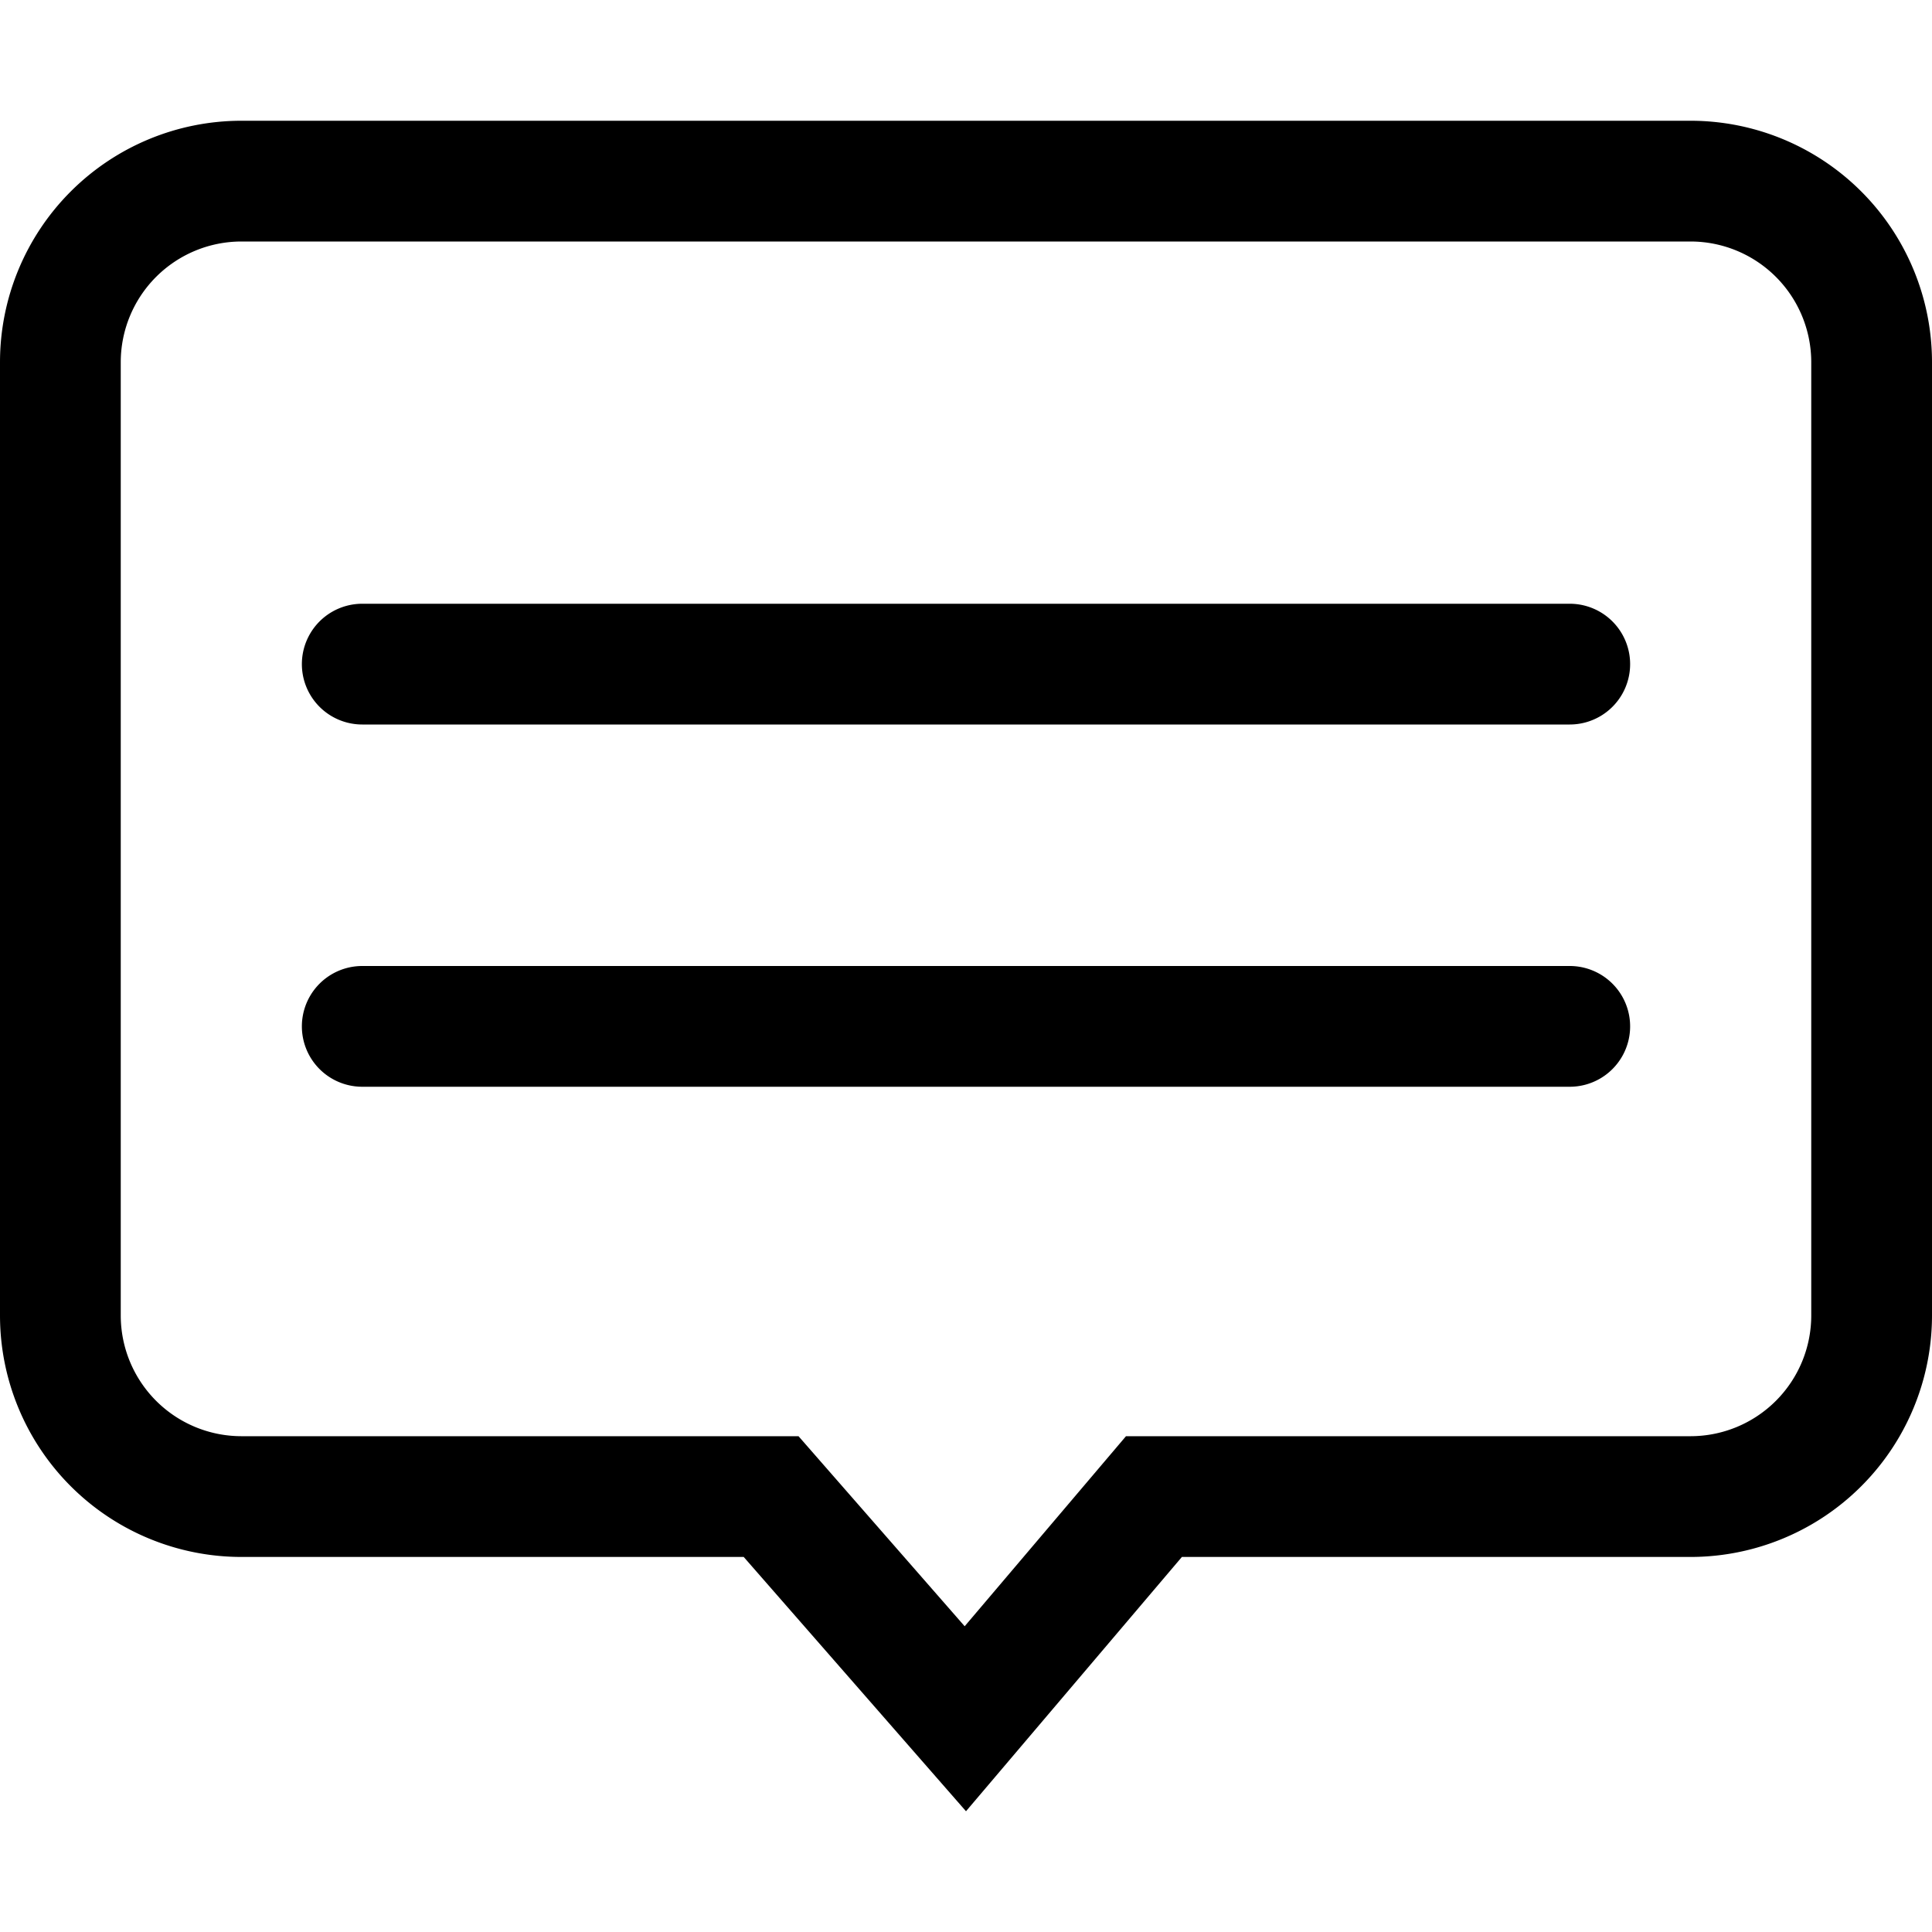 <svg xmlns="http://www.w3.org/2000/svg" viewBox="0 0 16 16"><path d="M7.989 13.468l1.336-1.574H14a1 1 0 001-1V3a1 1 0 00-1-1H2a1 1 0 00-1 1v7.894a1 1 0 001 1h4.613l1.376 1.574zM2 1h12a2 2 0 012 2v7.894a2 2 0 01-2 2H9.788L8 15l-1.841-2.106H2a2 2 0 01-2-2V3a2 2 0 012-2z"/><path d="M3 9a.5.5 0 010-1h10a.5.5 0 110 1H3zm0-3a.5.5 0 010-1h10a.5.5 0 110 1H3z"/></svg>